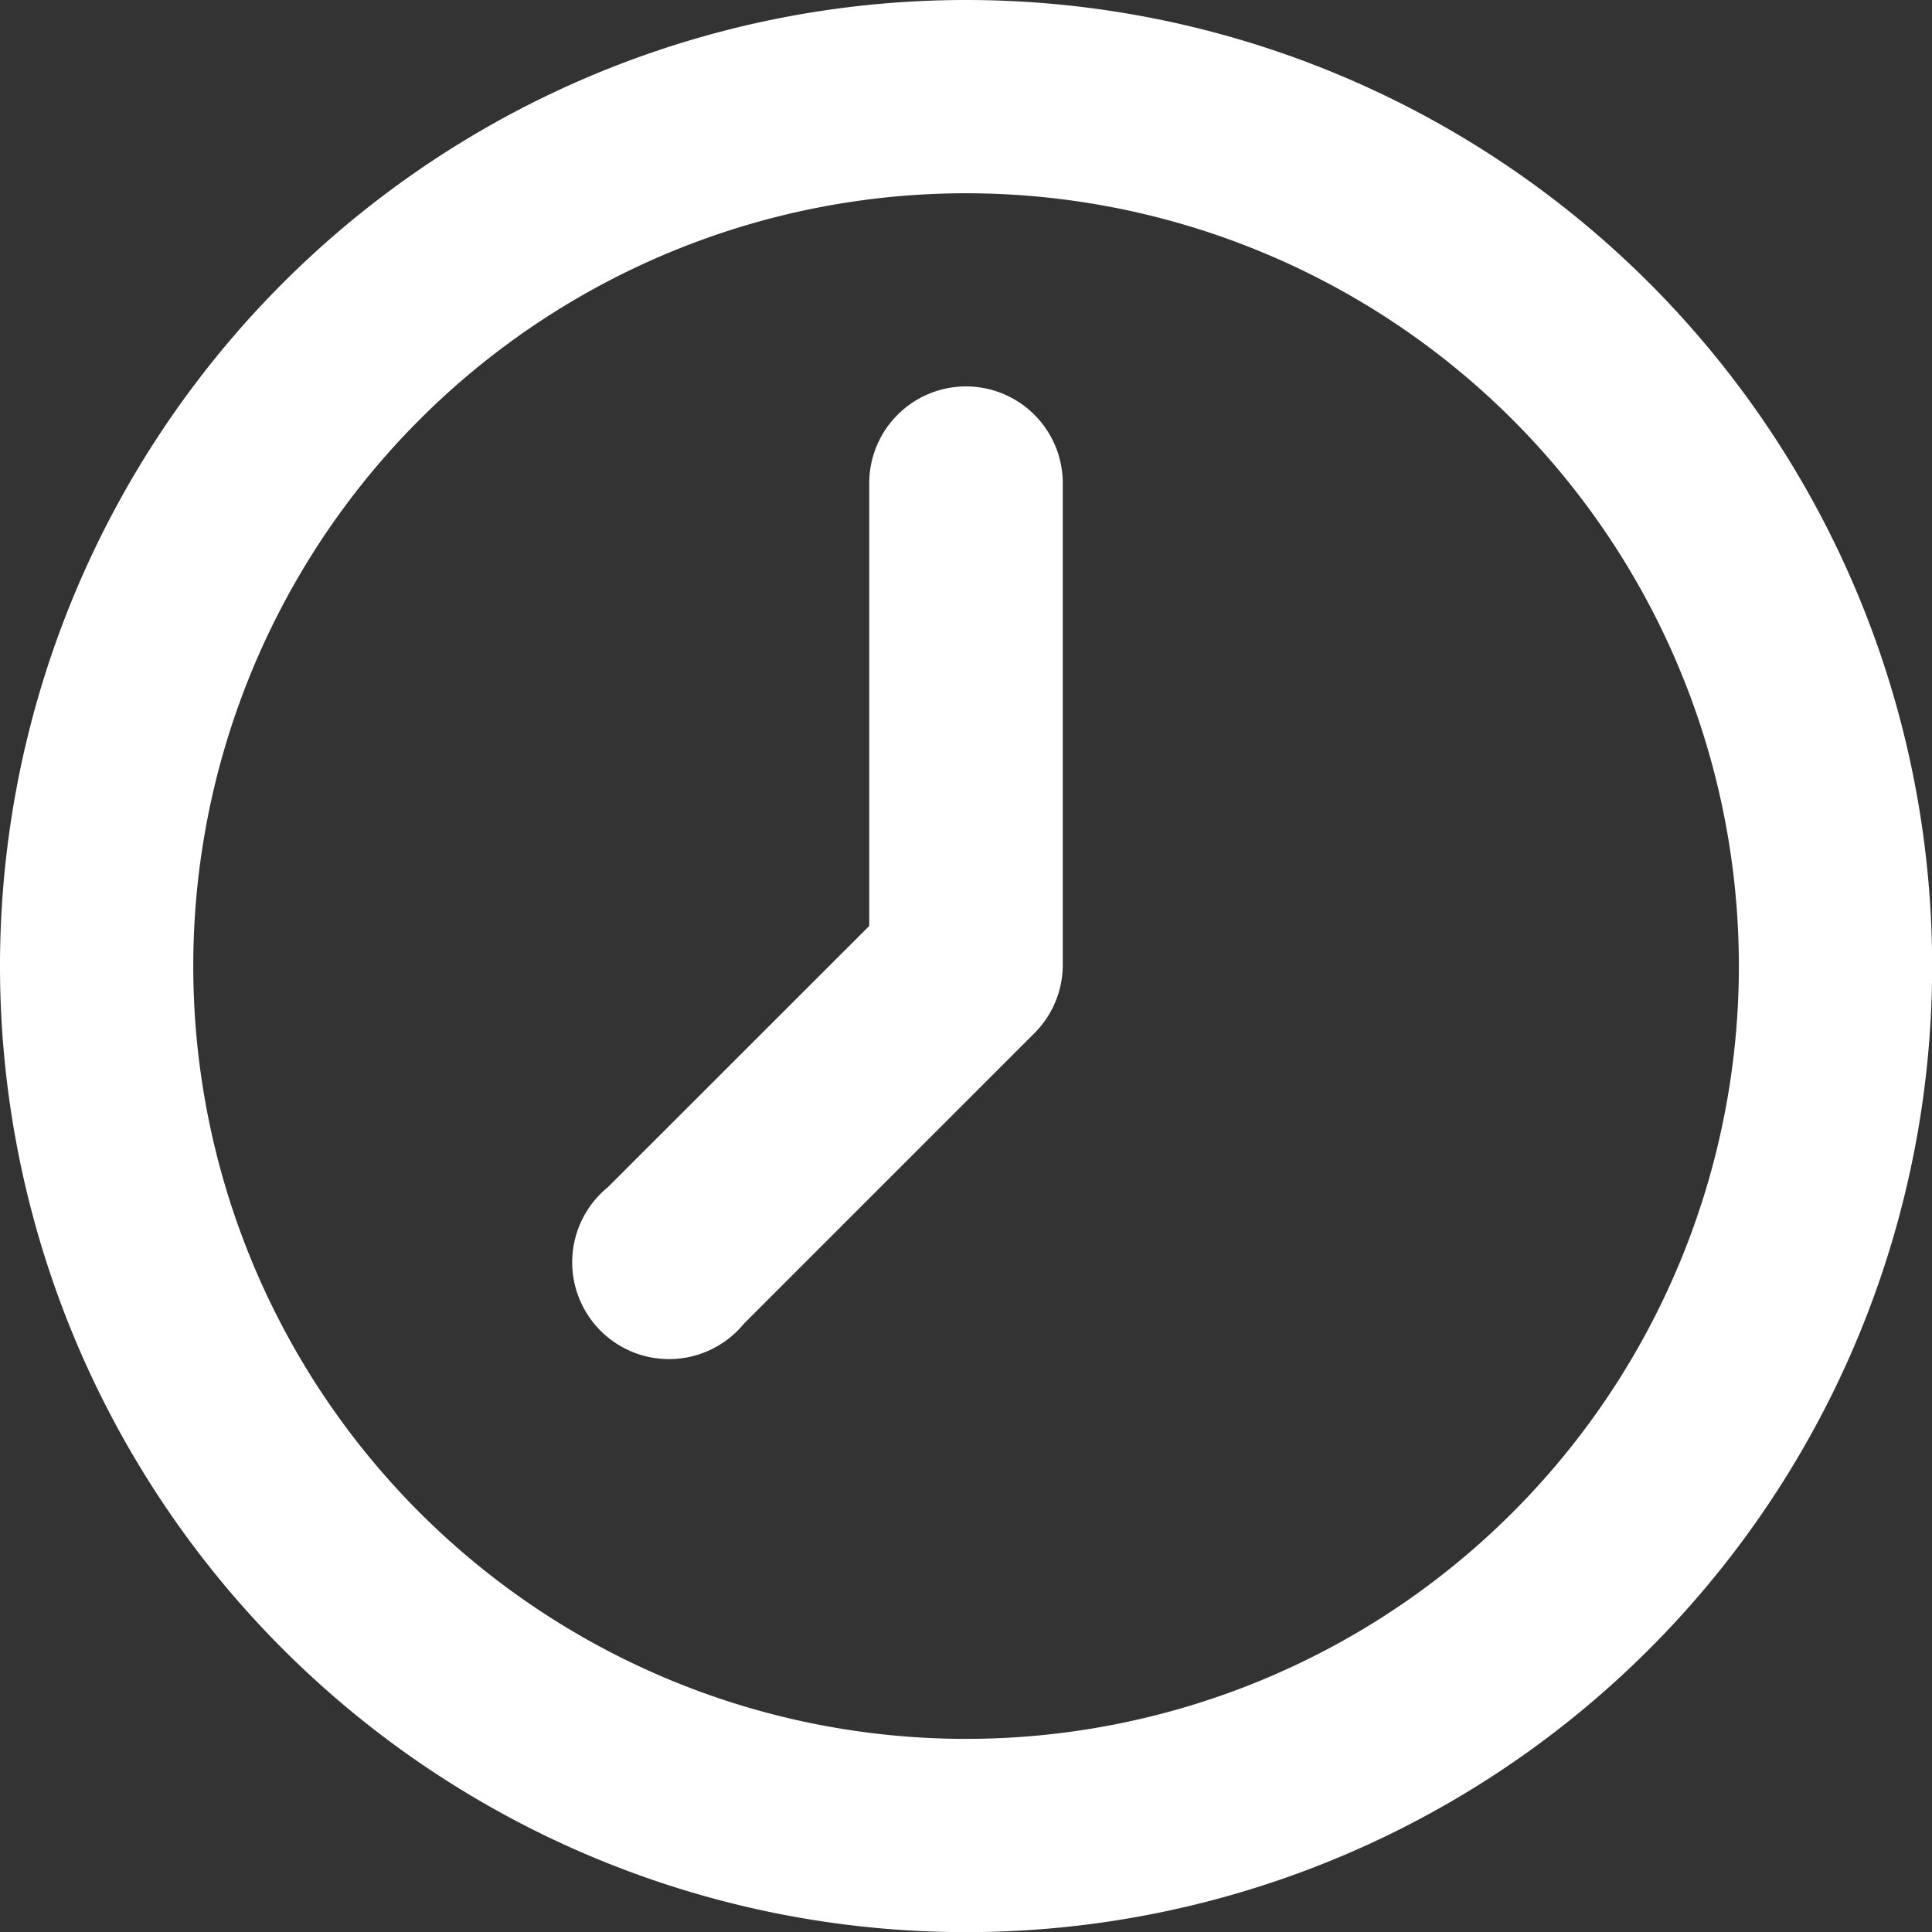 <svg xmlns="http://www.w3.org/2000/svg" width="13.965" height="13.965" viewBox="0 0 13.965 13.965">
  <rect x="0" y="0" width="13.965" height="13.965" fill="#333333" stroke="none"/>
  <g id="_5" data-name="5" transform="translate(-2 -2)">
    <path id="Path_96125" data-name="Path 96125" d="M8.983,2a6.983,6.983,0,1,0,6.983,6.983A6.983,6.983,0,0,0,8.983,2Zm0,12.569a5.586,5.586,0,1,1,5.586-5.586A5.586,5.586,0,0,1,8.983,14.569Z" fill="#fff"/>
    <path id="Path_96126" data-name="Path 96126" d="M10.775,6a.7.7,0,0,0-.7.7V9.9L8.185,11.789a.7.7,0,1,0,.985.985l2.095-2.095a.7.7,0,0,0,.209-.489V6.7A.7.7,0,0,0,10.775,6Z" transform="translate(-1.792 -1.207)" fill="#fff"/>
  </g>
</svg>
